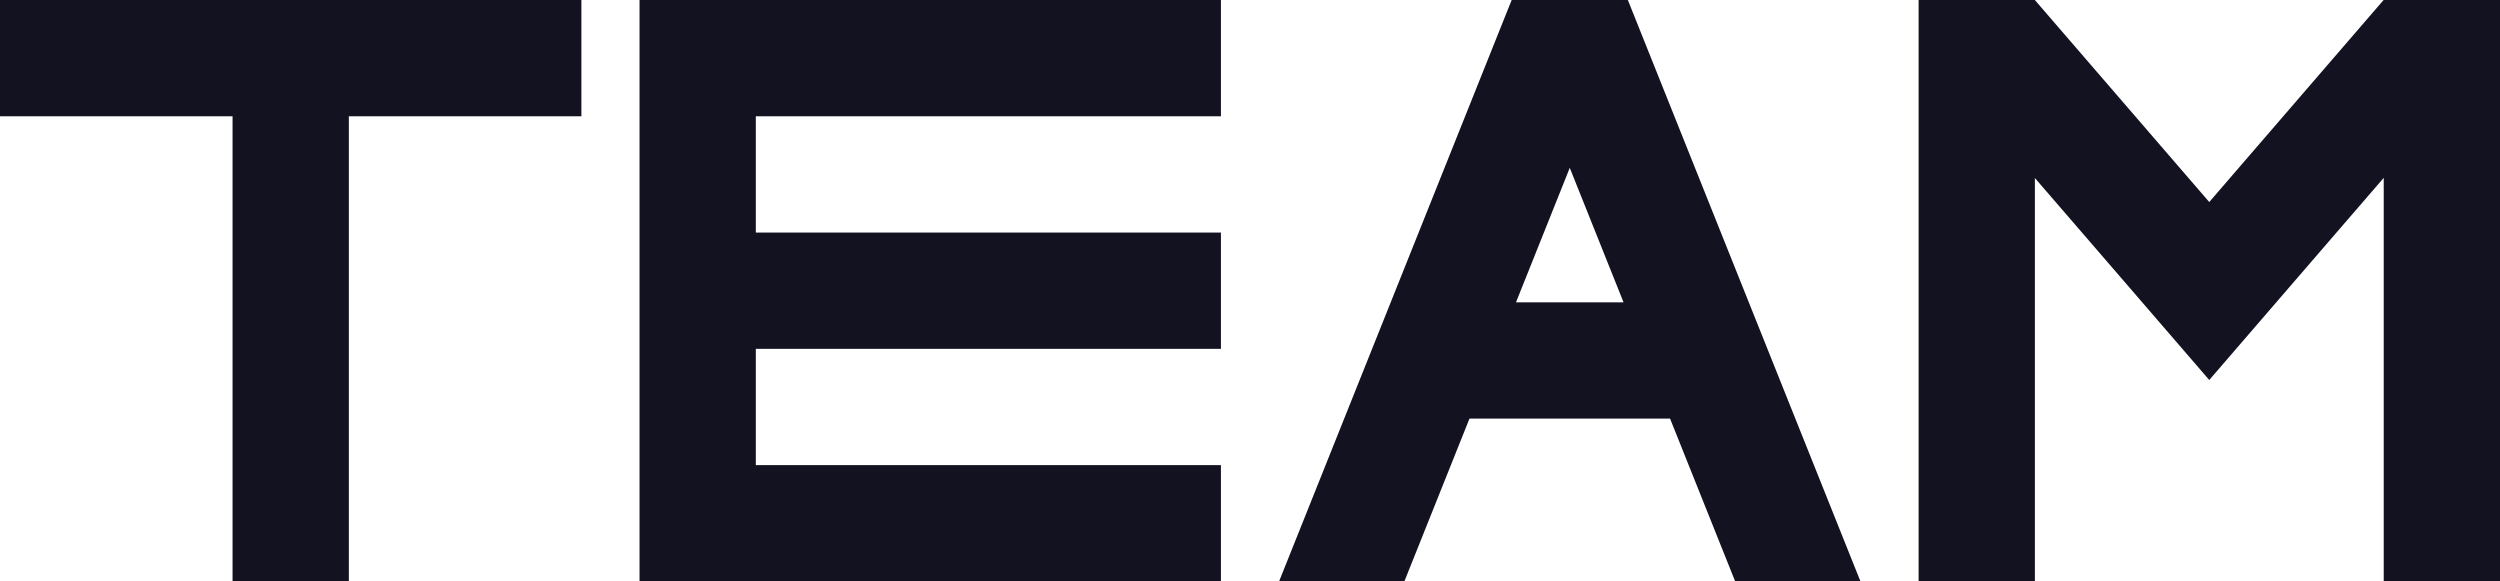 <svg xmlns="http://www.w3.org/2000/svg" viewBox="0 0 430 100"><defs><style>.cls-1{fill:#121221;}</style></defs><title>teamlist</title><g id="Слой_2" data-name="Слой 2"><g id="Work_space" data-name="Work space"><g id="teamlist"><polygon class="cls-1" points="430 0 430 100 410 100 410 30.59 393.2 50.05 379.99 65.36 366.78 50.05 350 30.62 350 100 330 100 330 0 350 0 350 0.01 379.99 34.75 409.98 0 430 0"/><polygon class="cls-1" points="130 20 130 40 210 40 210 60 130 60 130 80 210 80 210 100 110 100 110 0 210 0 210 20 130 20"/><path class="cls-1" d="M280.77,1.95,279.99,0H260.01l-.78,1.94L220,100h21.55l11.2-28h34.5l11.2,28H320ZM260.75,52,270,28.87,279.25,52Z"/><polygon class="cls-1" points="100 0 100 20 60 20 60 100 40 100 40 20 0 20 0 0 100 0"/></g></g></g></svg>